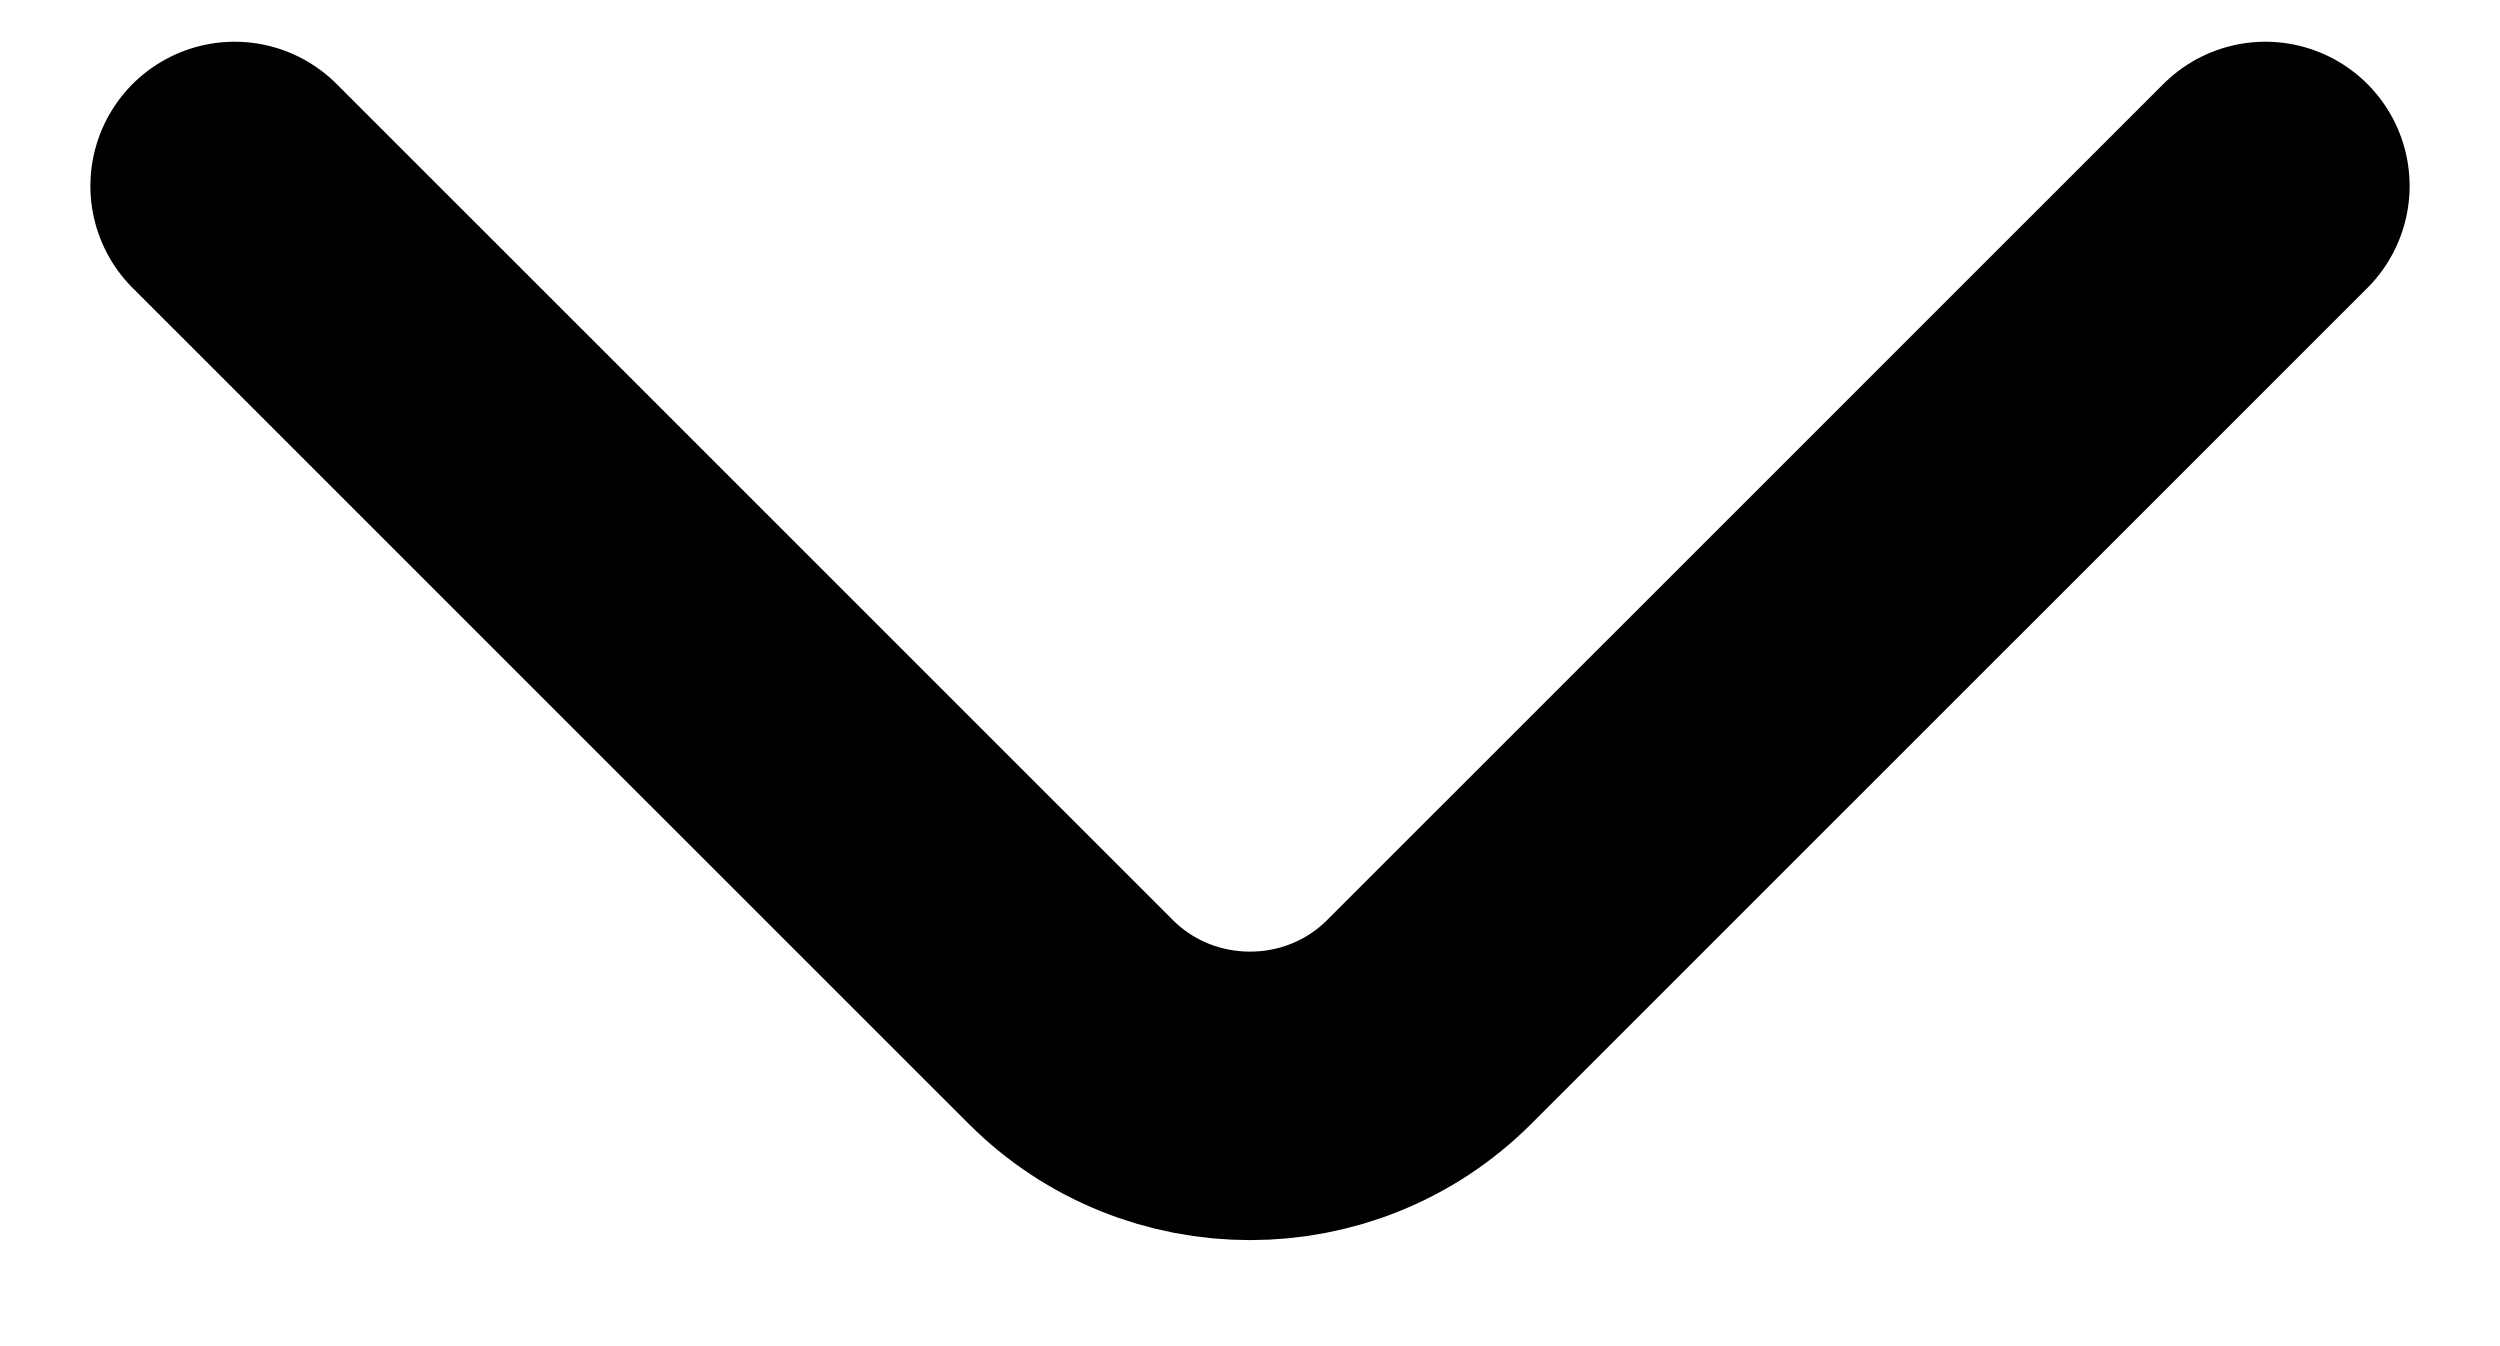 <svg width="13" height="7" viewBox="0 0 13 7" fill="none" xmlns="http://www.w3.org/2000/svg">
<path d="M11.78 0.967L7.433 5.313C6.92 5.827 6.08 5.827 5.567 5.313L1.22 0.967" stroke="black" stroke-width="1.5" stroke-miterlimit="10" stroke-linecap="round" stroke-linejoin="round"/>
</svg>
